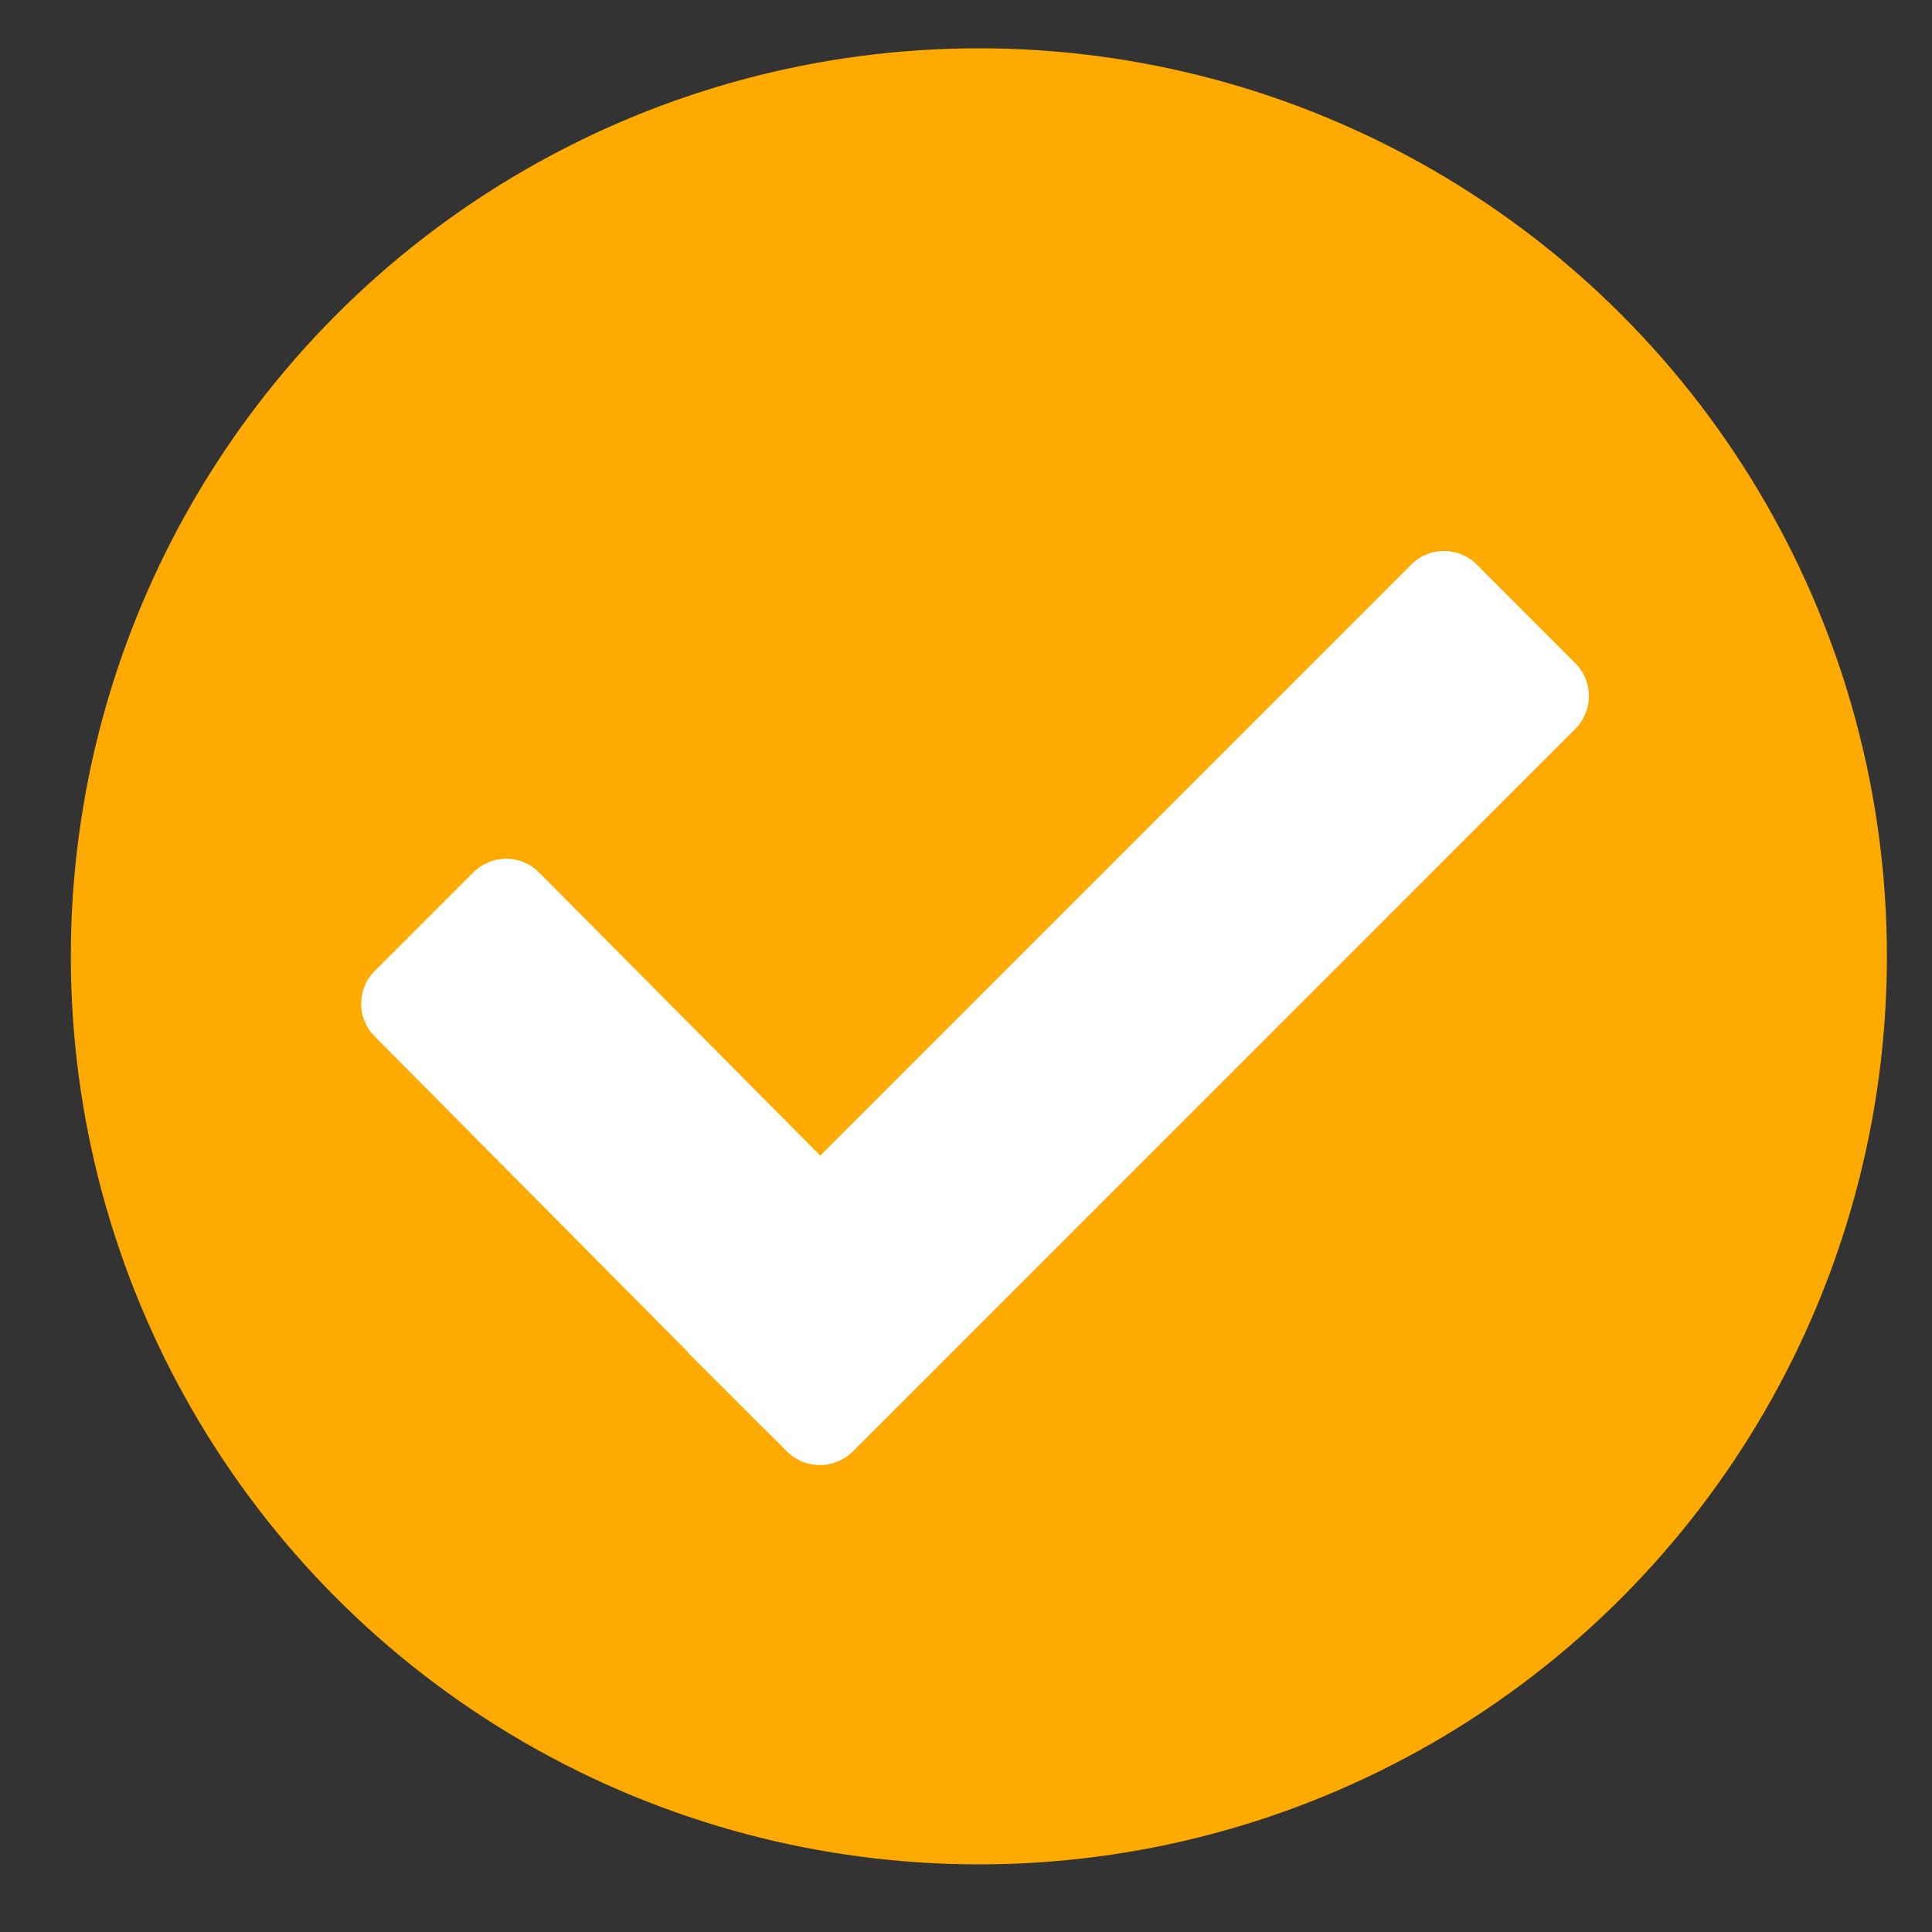 <?xml version="1.0" encoding="utf-8"?>
<!-- Generator: Adobe Illustrator 16.0.0, SVG Export Plug-In . SVG Version: 6.00 Build 0)  -->
<!DOCTYPE svg PUBLIC "-//W3C//DTD SVG 1.1//EN" "http://www.w3.org/Graphics/SVG/1.1/DTD/svg11.dtd">
<svg version="1.1" id="Layer_1" xmlns="http://www.w3.org/2000/svg" xmlns:xlink="http://www.w3.org/1999/xlink" x="0px" y="0px"
	 width="50px" height="50px" viewBox="0 0 50 50" enable-background="new 0 0 50 50" xml:space="preserve">
<rect x="0" y="0" width="50" height="50" fill="#333333" stroke="none"/>
<g>
	<g>
		<circle fill="#FFAA00" cx="25.333" cy="24.75" r="23.5"/>
		<path fill="#FFFFFF" d="M40.768,17.163l-2.549-2.552c-0.467-0.469-1.229-0.469-1.697,0L21.228,29.907l-7.278-7.329
			c-0.471-0.472-1.227-0.472-1.701,0L9.7,25.127c-0.471,0.464-0.471,1.23,0,1.699l8.088,8.15l0.028,0.039l1.763,1.764l0.411,0.408
			l0.377,0.377c0.468,0.469,1.23,0.469,1.704,0L40.77,18.863C41.238,18.396,41.238,17.63,40.768,17.163z"/>
	</g>
</g>
</svg>
